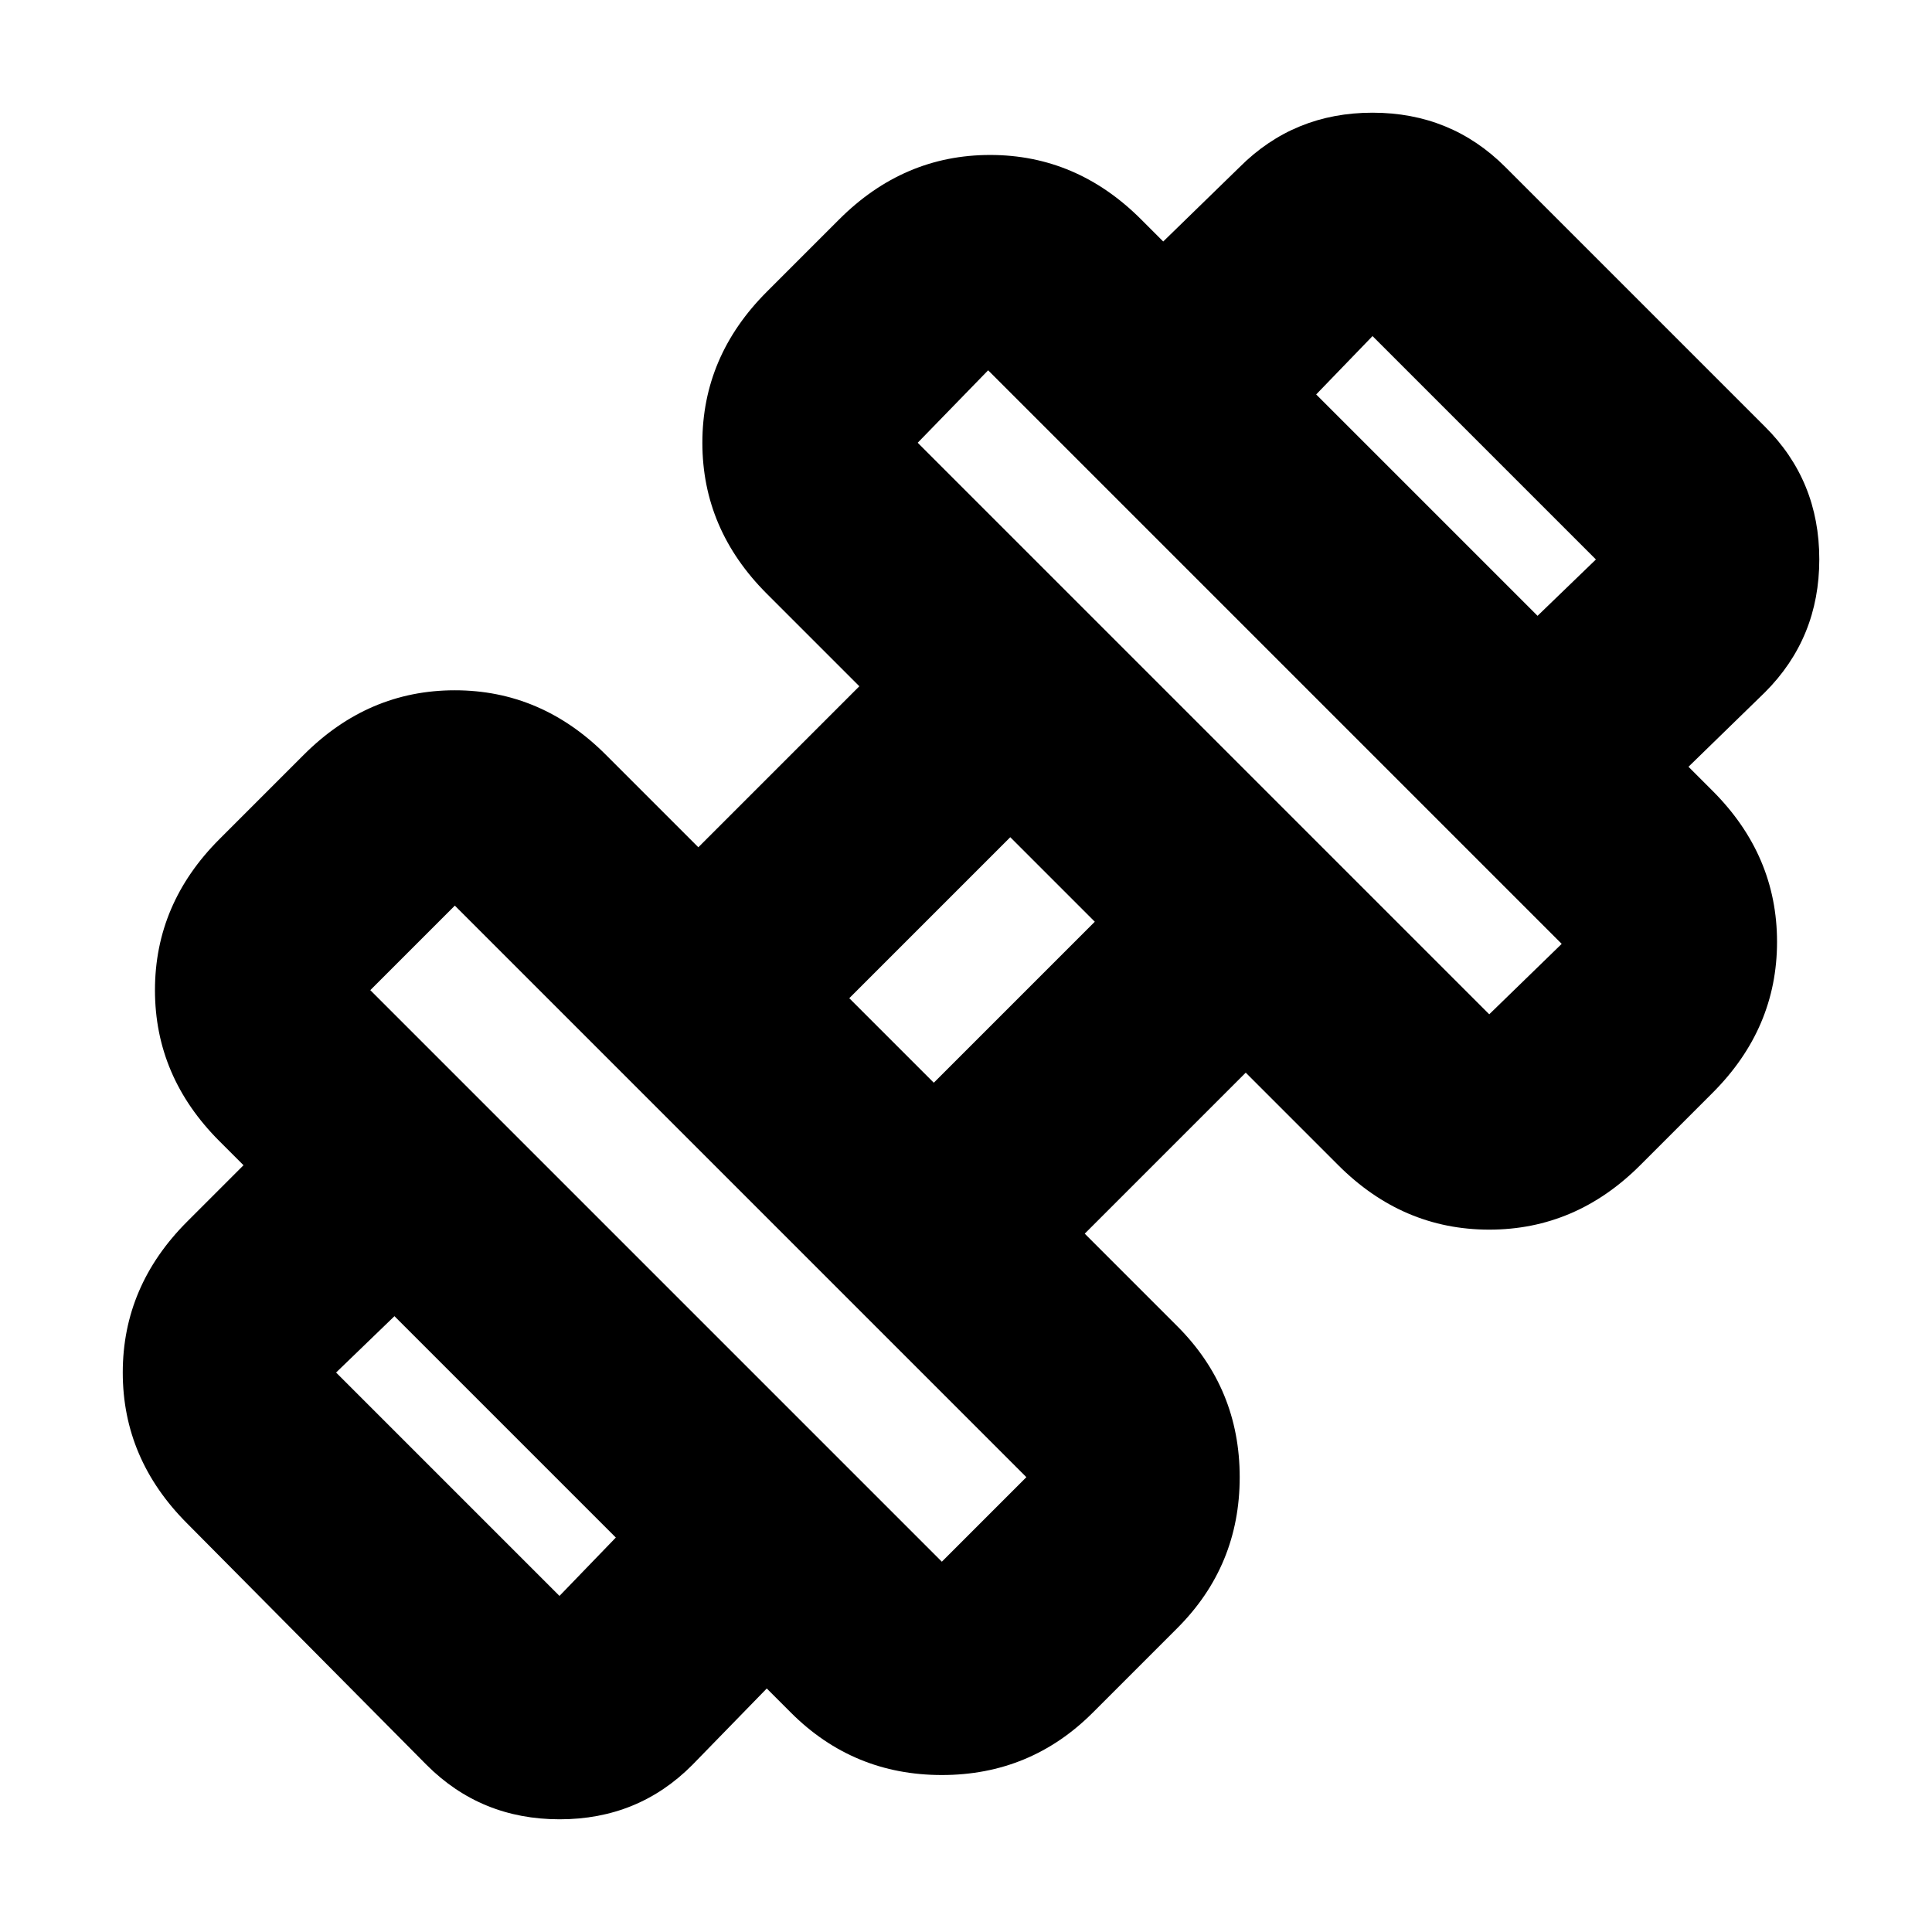 <svg xmlns="http://www.w3.org/2000/svg" height="24" viewBox="0 -960 960 960" width="24"><path d="m839-579-75-75 29-28-111-111-28 29-76-76 38-37q27-27 66-27t66 27l129 129q27 26.83 27 65.92Q904-643 877-616l-38 37ZM344-83q-26.83 27-65.92 27Q239-56 212-83L93-203q-32-32-32-75t32-75l28-28 75 75-29 28 111 111 28-29 75 75-37 38Zm396-373 36-35-285-285-35 36 284 284ZM468-184l42-42-284-284-42 42 284 284Zm-4-238 80-80-42-42-80 80 42 42Zm79 313q-31 31-75 31t-75-31L109-393q-32-32-32-75t32-75l42-42q32-32 75-32t75 32l46 46 80-80-46-46q-32-32-32-75t32-75l36-36q32-32 75-32t75 32l284 284q32 32 32 75t-32 75l-36 36q-32 32-75 32t-75-32l-46-46-80 80 46 46q31 31 31 75t-31 75l-42 42Z"/></svg>